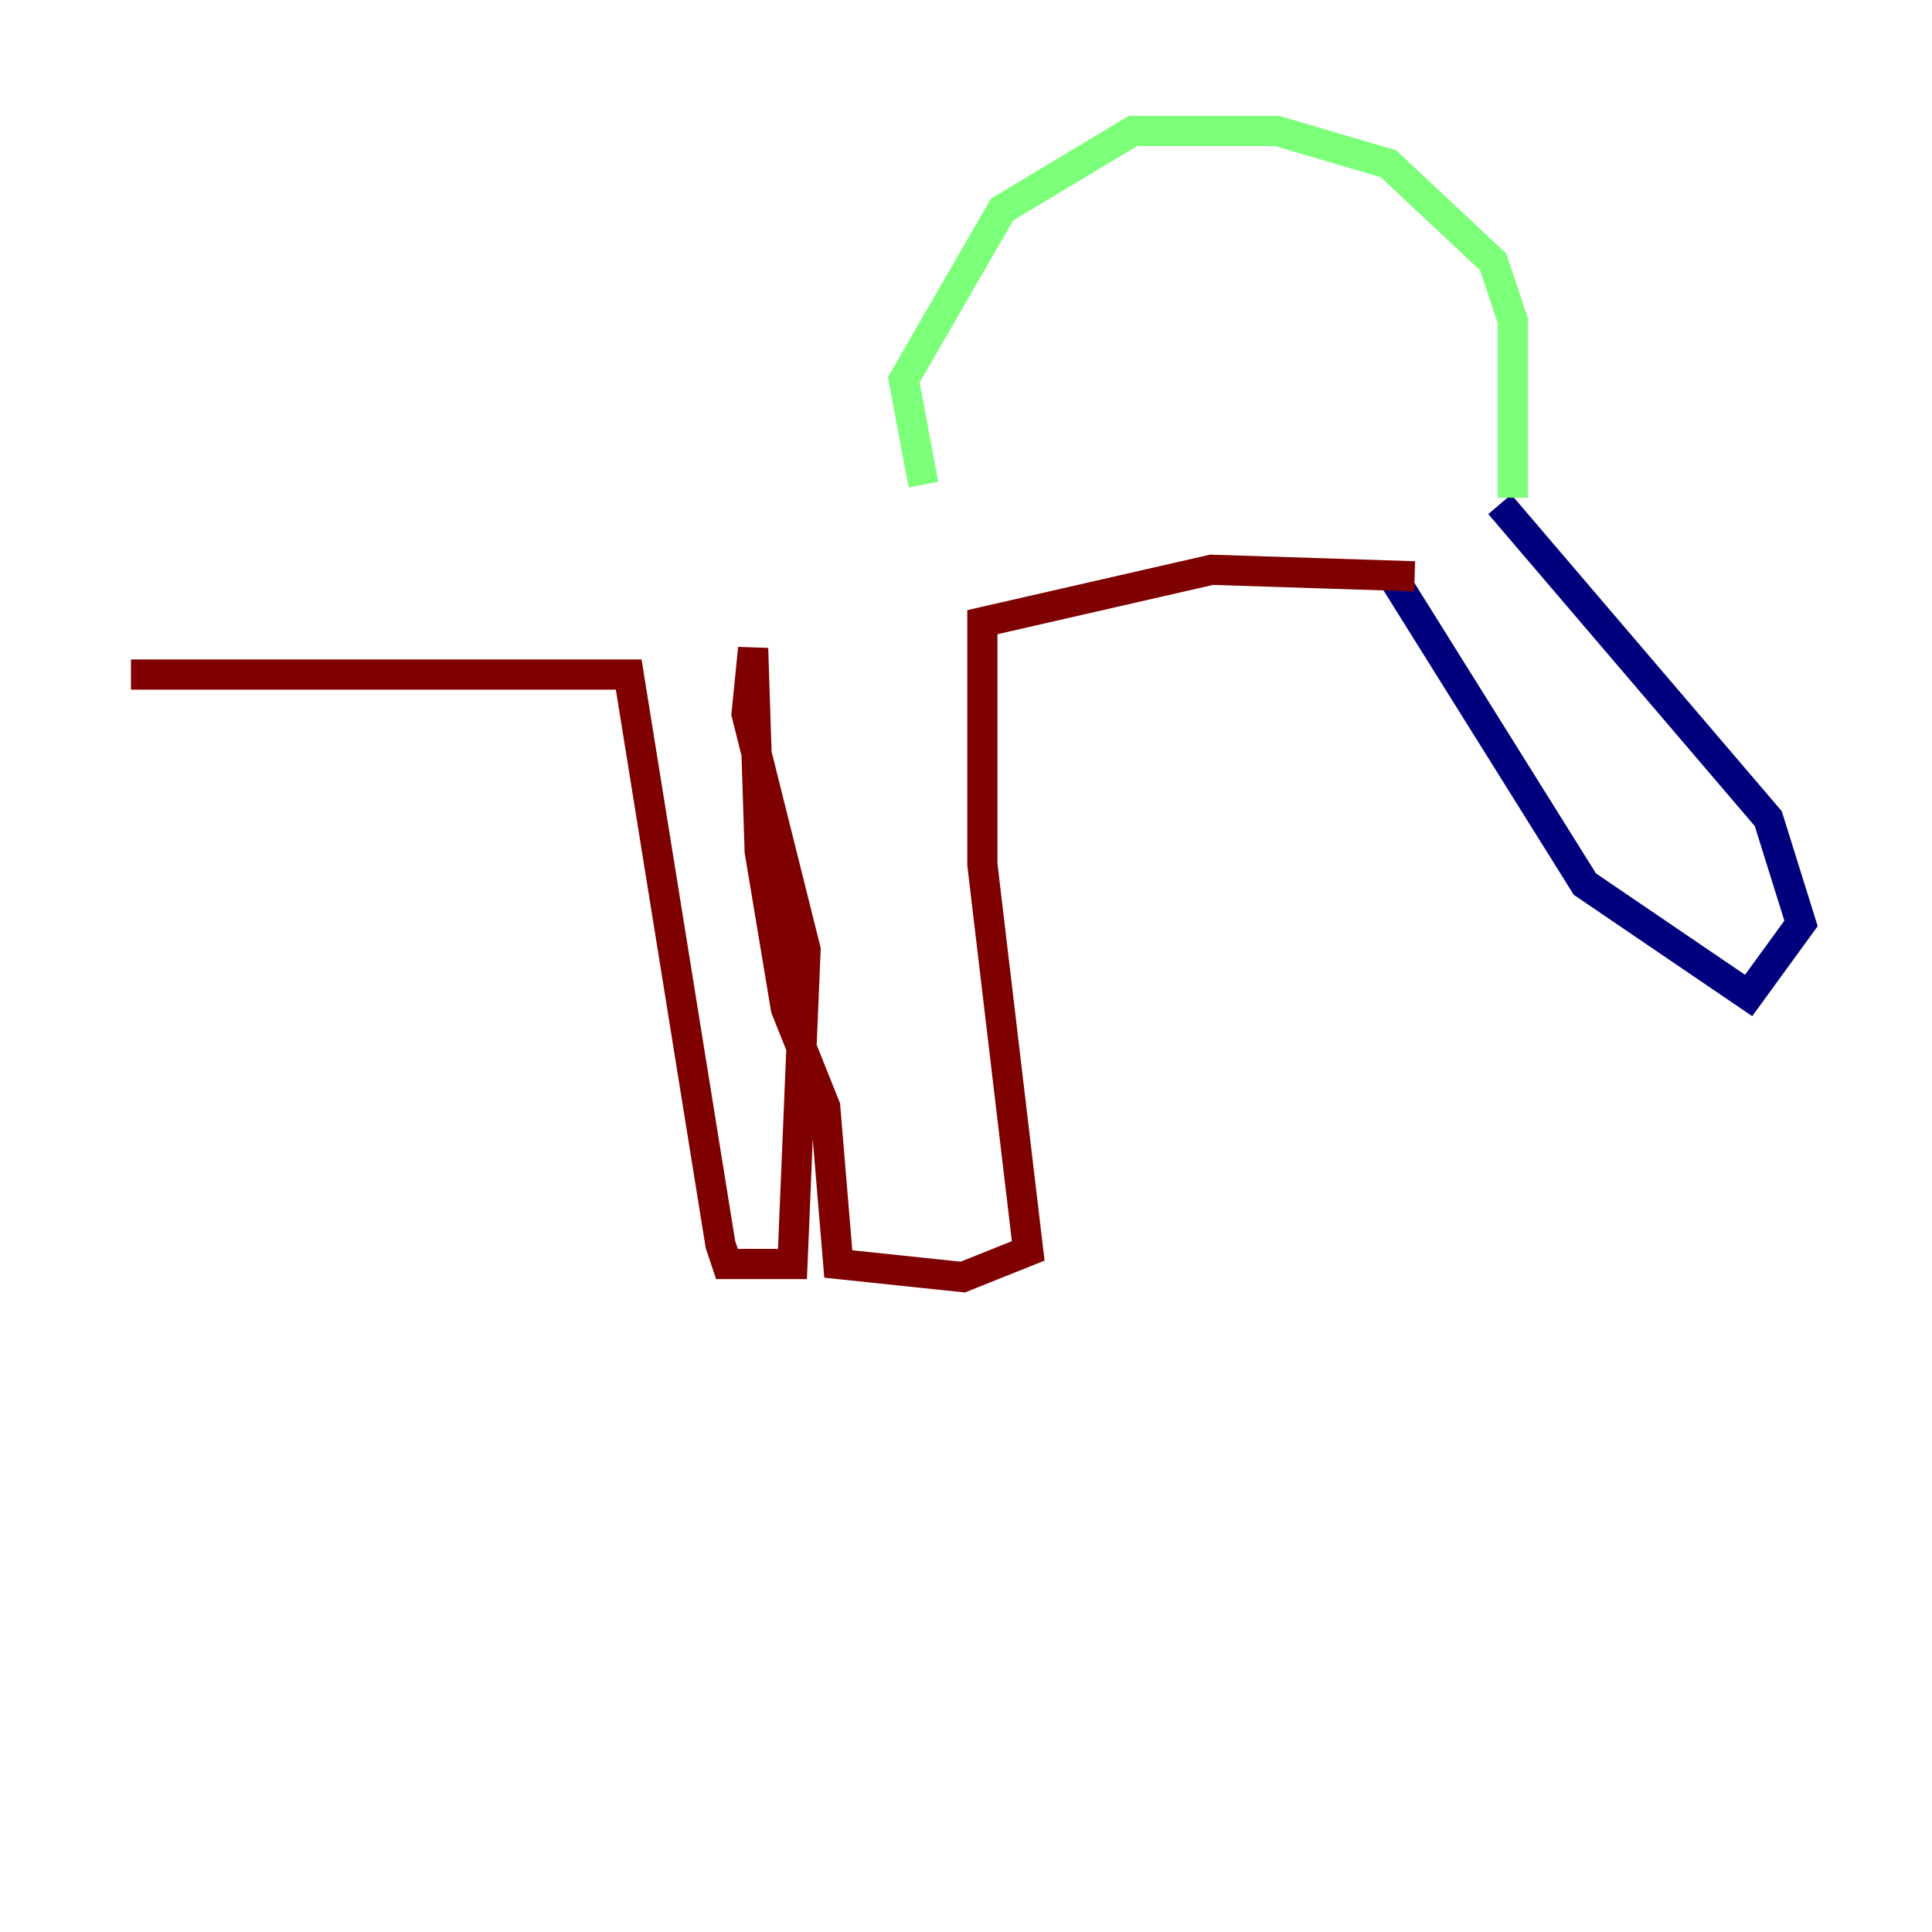 <?xml version="1.0" encoding="utf-8" ?>
<svg baseProfile="tiny" height="128" version="1.2" viewBox="0,0,128,128" width="128" xmlns="http://www.w3.org/2000/svg" xmlns:ev="http://www.w3.org/2001/xml-events" xmlns:xlink="http://www.w3.org/1999/xlink"><defs /><polyline fill="none" points="99.363,33.41 117.153,54.237 119.322,61.18 115.851,65.953 105.003,58.576 91.986,37.749" stroke="#00007f" stroke-width="2" /><polyline fill="none" points="100.231,32.976 100.231,21.261 98.929,17.356 91.986,10.848 84.61,8.678 75.064,8.678 66.386,13.885 59.878,25.166 61.18,32.108" stroke="#7cff79" stroke-width="2" /><polyline fill="none" points="93.722,38.183 80.271,37.749 65.085,41.22 65.085,57.275 68.122,82.875 63.783,84.61 55.539,83.742 54.671,73.329 52.068,66.82 50.332,56.407 49.898,42.956 49.464,47.295 53.37,62.915 52.502,83.742 51.2,83.742 48.163,83.742 47.729,82.441 41.654,44.691 8.678,44.691" stroke="#7f0000" stroke-width="2" /></svg>